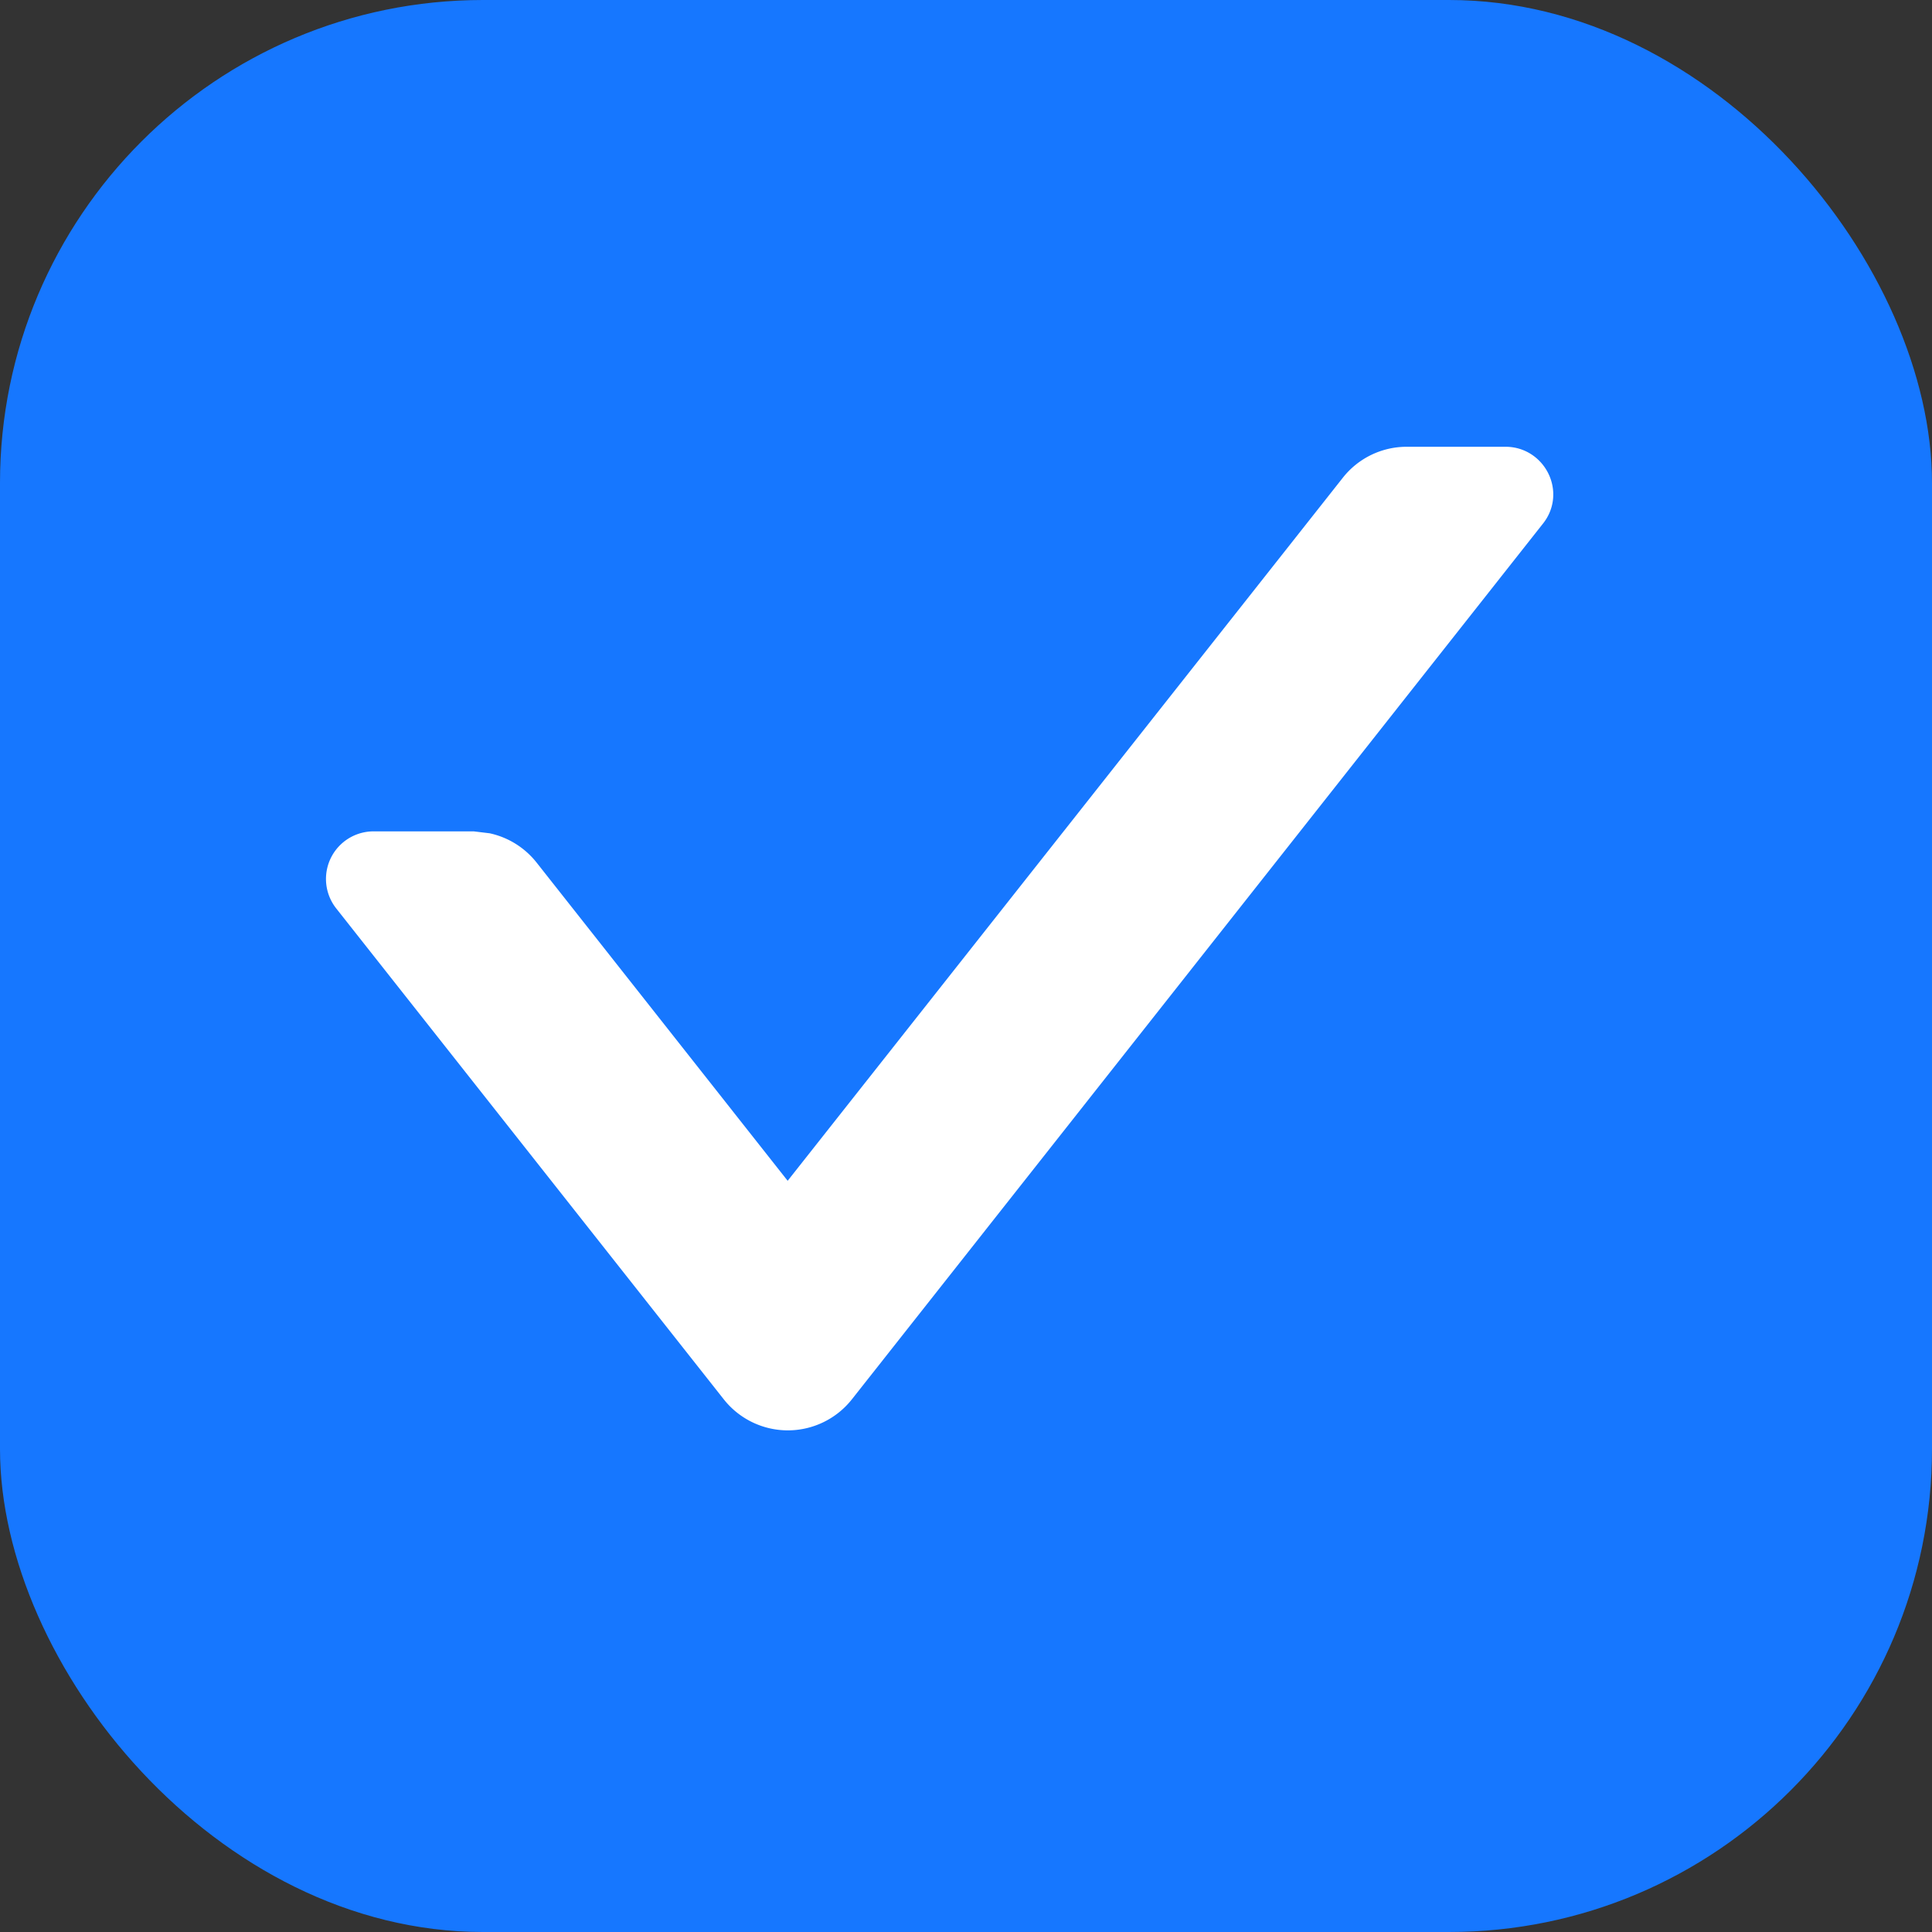 <svg width="16" height="16" fill="none" xmlns="http://www.w3.org/2000/svg">
  <rect width="100%" height="100%" fill="#333333" stroke="none"/>
  <rect width="16" height="16" rx="4" fill="#1677FF"/>
  <path d="M12.469 3.85c.2 0 .32.234.191.394l-5.723 7.252a.526.526 0 0 1-.825 0L2.902 7.43a.244.244 0 0 1 .192-.395h.82l.116.014a.528.528 0 0 1 .295.186l2.198 2.786 4.715-5.971a.523.523 0 0 1 .411-.2h.82Z" fill="#fff" stroke="#fff" stroke-width=".3"/>
</svg>